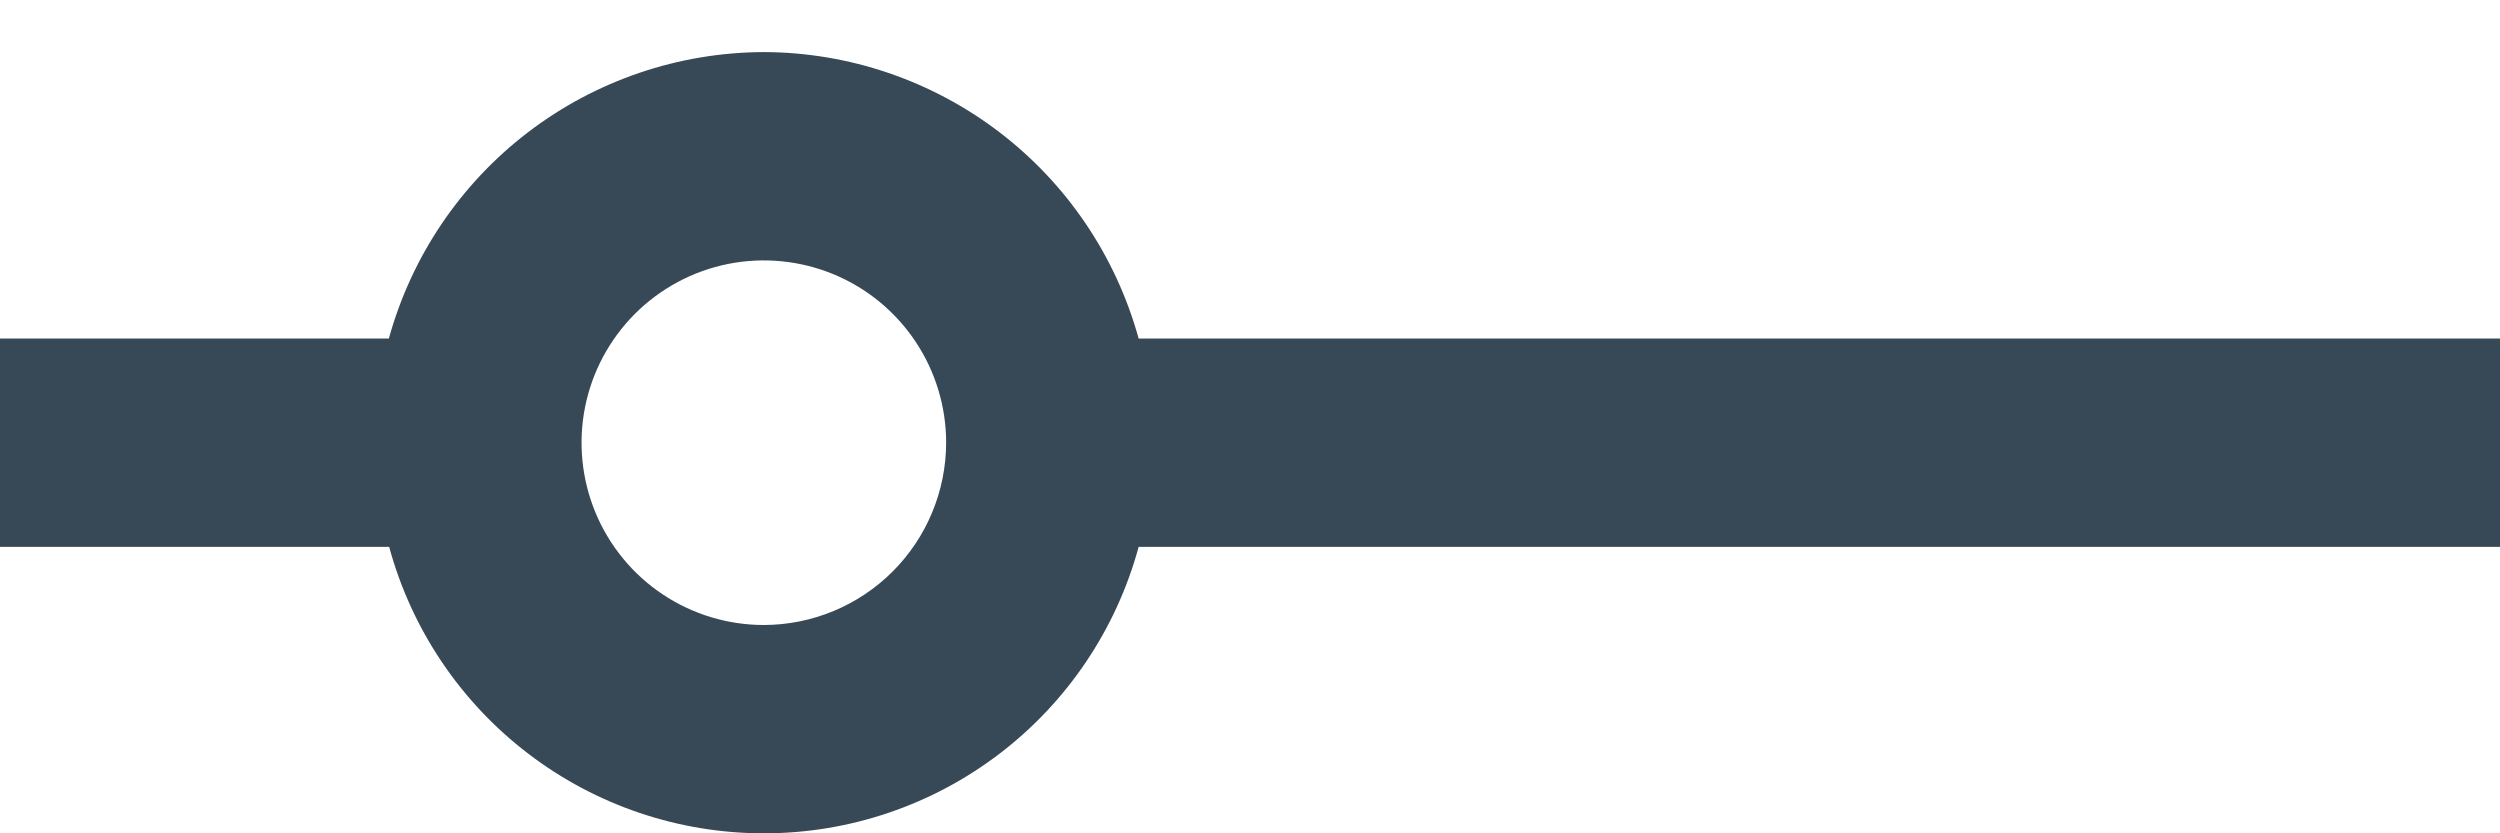 <svg width="48" height="16" viewBox="0 0 48 16" fill="none" xmlns="http://www.w3.org/2000/svg" xmlns:xlink="http://www.w3.org/1999/xlink">
<path d="M14.666,1C13.03,1.005 11.44,1.545 10.14,2.538C8.84,3.531 7.901,4.923 7.466,6.5L0,6.5L0,10.5L7.472,10.5C7.901,12.079 8.838,13.474 10.139,14.468C11.439,15.462 13.03,16 14.667,16C16.304,16 17.895,15.462 19.195,14.468C20.496,13.474 21.433,12.079 21.862,10.5L48,10.5L48,6.5L21.862,6.5C21.427,4.923 20.489,3.532 19.19,2.539C17.89,1.546 16.301,1.005 14.666,1ZM14.666,12C13.974,12 13.297,11.795 12.721,11.41C12.146,11.026 11.697,10.479 11.432,9.839C11.168,9.2 11.098,8.496 11.233,7.817C11.368,7.138 11.702,6.515 12.191,6.025C12.681,5.536 13.304,5.202 13.983,5.067C14.662,4.932 15.366,5.002 16.005,5.266C16.645,5.531 17.192,5.98 17.576,6.556C17.961,7.131 18.166,7.808 18.166,8.5C18.164,9.428 17.795,10.317 17.139,10.973C16.483,11.629 15.594,11.998 14.666,12L14.666,12Z" fill="#374957"/>
</svg>
